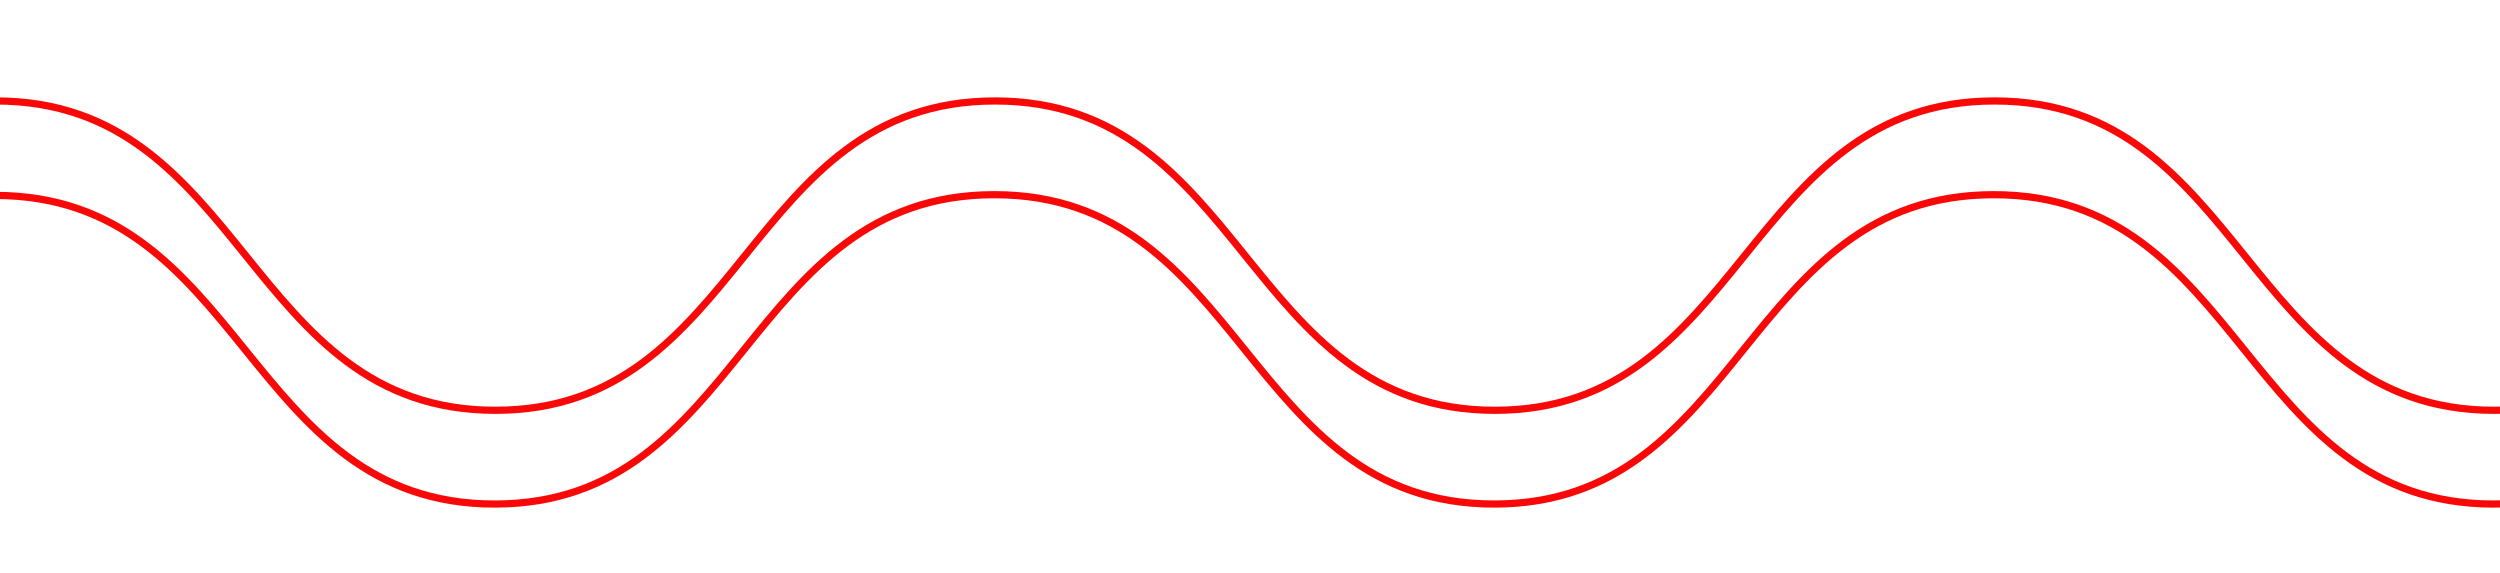 <?xml version="1.0" encoding="utf-8"?>
<!-- Generator: Adobe Illustrator 22.0.0, SVG Export Plug-In . SVG Version: 6.00 Build 0)  -->
<svg version="1.1" id="Layer_1" xmlns="http://www.w3.org/2000/svg" xmlns:xlink="http://www.w3.org/1999/xlink" x="0px" y="0px"
	 viewBox="0 0 346.7 79.5" style="enable-background:new 0 0 346.7 79.5;" xml:space="preserve">
<style type="text/css">
	.st0{fill:none;stroke:#F90808;stroke-miterlimit:10;}
</style>
<path class="st0" d="M-0.7,27.1C34,27.1,34,69.9,68.6,69.9S103.2,27,137.9,27s34.7,42.9,69.3,42.9S241.8,27,276.5,27
	s34.7,42.9,69.3,42.9S380.5,27,415.1,27c34.7,0,34.7,42.9,69.3,42.9S519,27,553.7,27s34.7,42.9,69.3,42.9
	c34.7,0,34.7-42.9,69.3-42.9"/>
<path class="st0" d="M-139.2,14.1c34.7,0,34.7,42.8,69.3,42.8S-35.3,14-0.6,14s34.7,42.9,69.3,42.9S103.3,14,138,14
	s34.7,42.9,69.3,42.9S242,14,276.6,14c34.7,0,34.7,42.9,69.3,42.9S380.5,14,415.2,14s34.7,42.9,69.3,42.9
	c34.7,0,34.7-42.9,69.3-42.9"/>
</svg>
